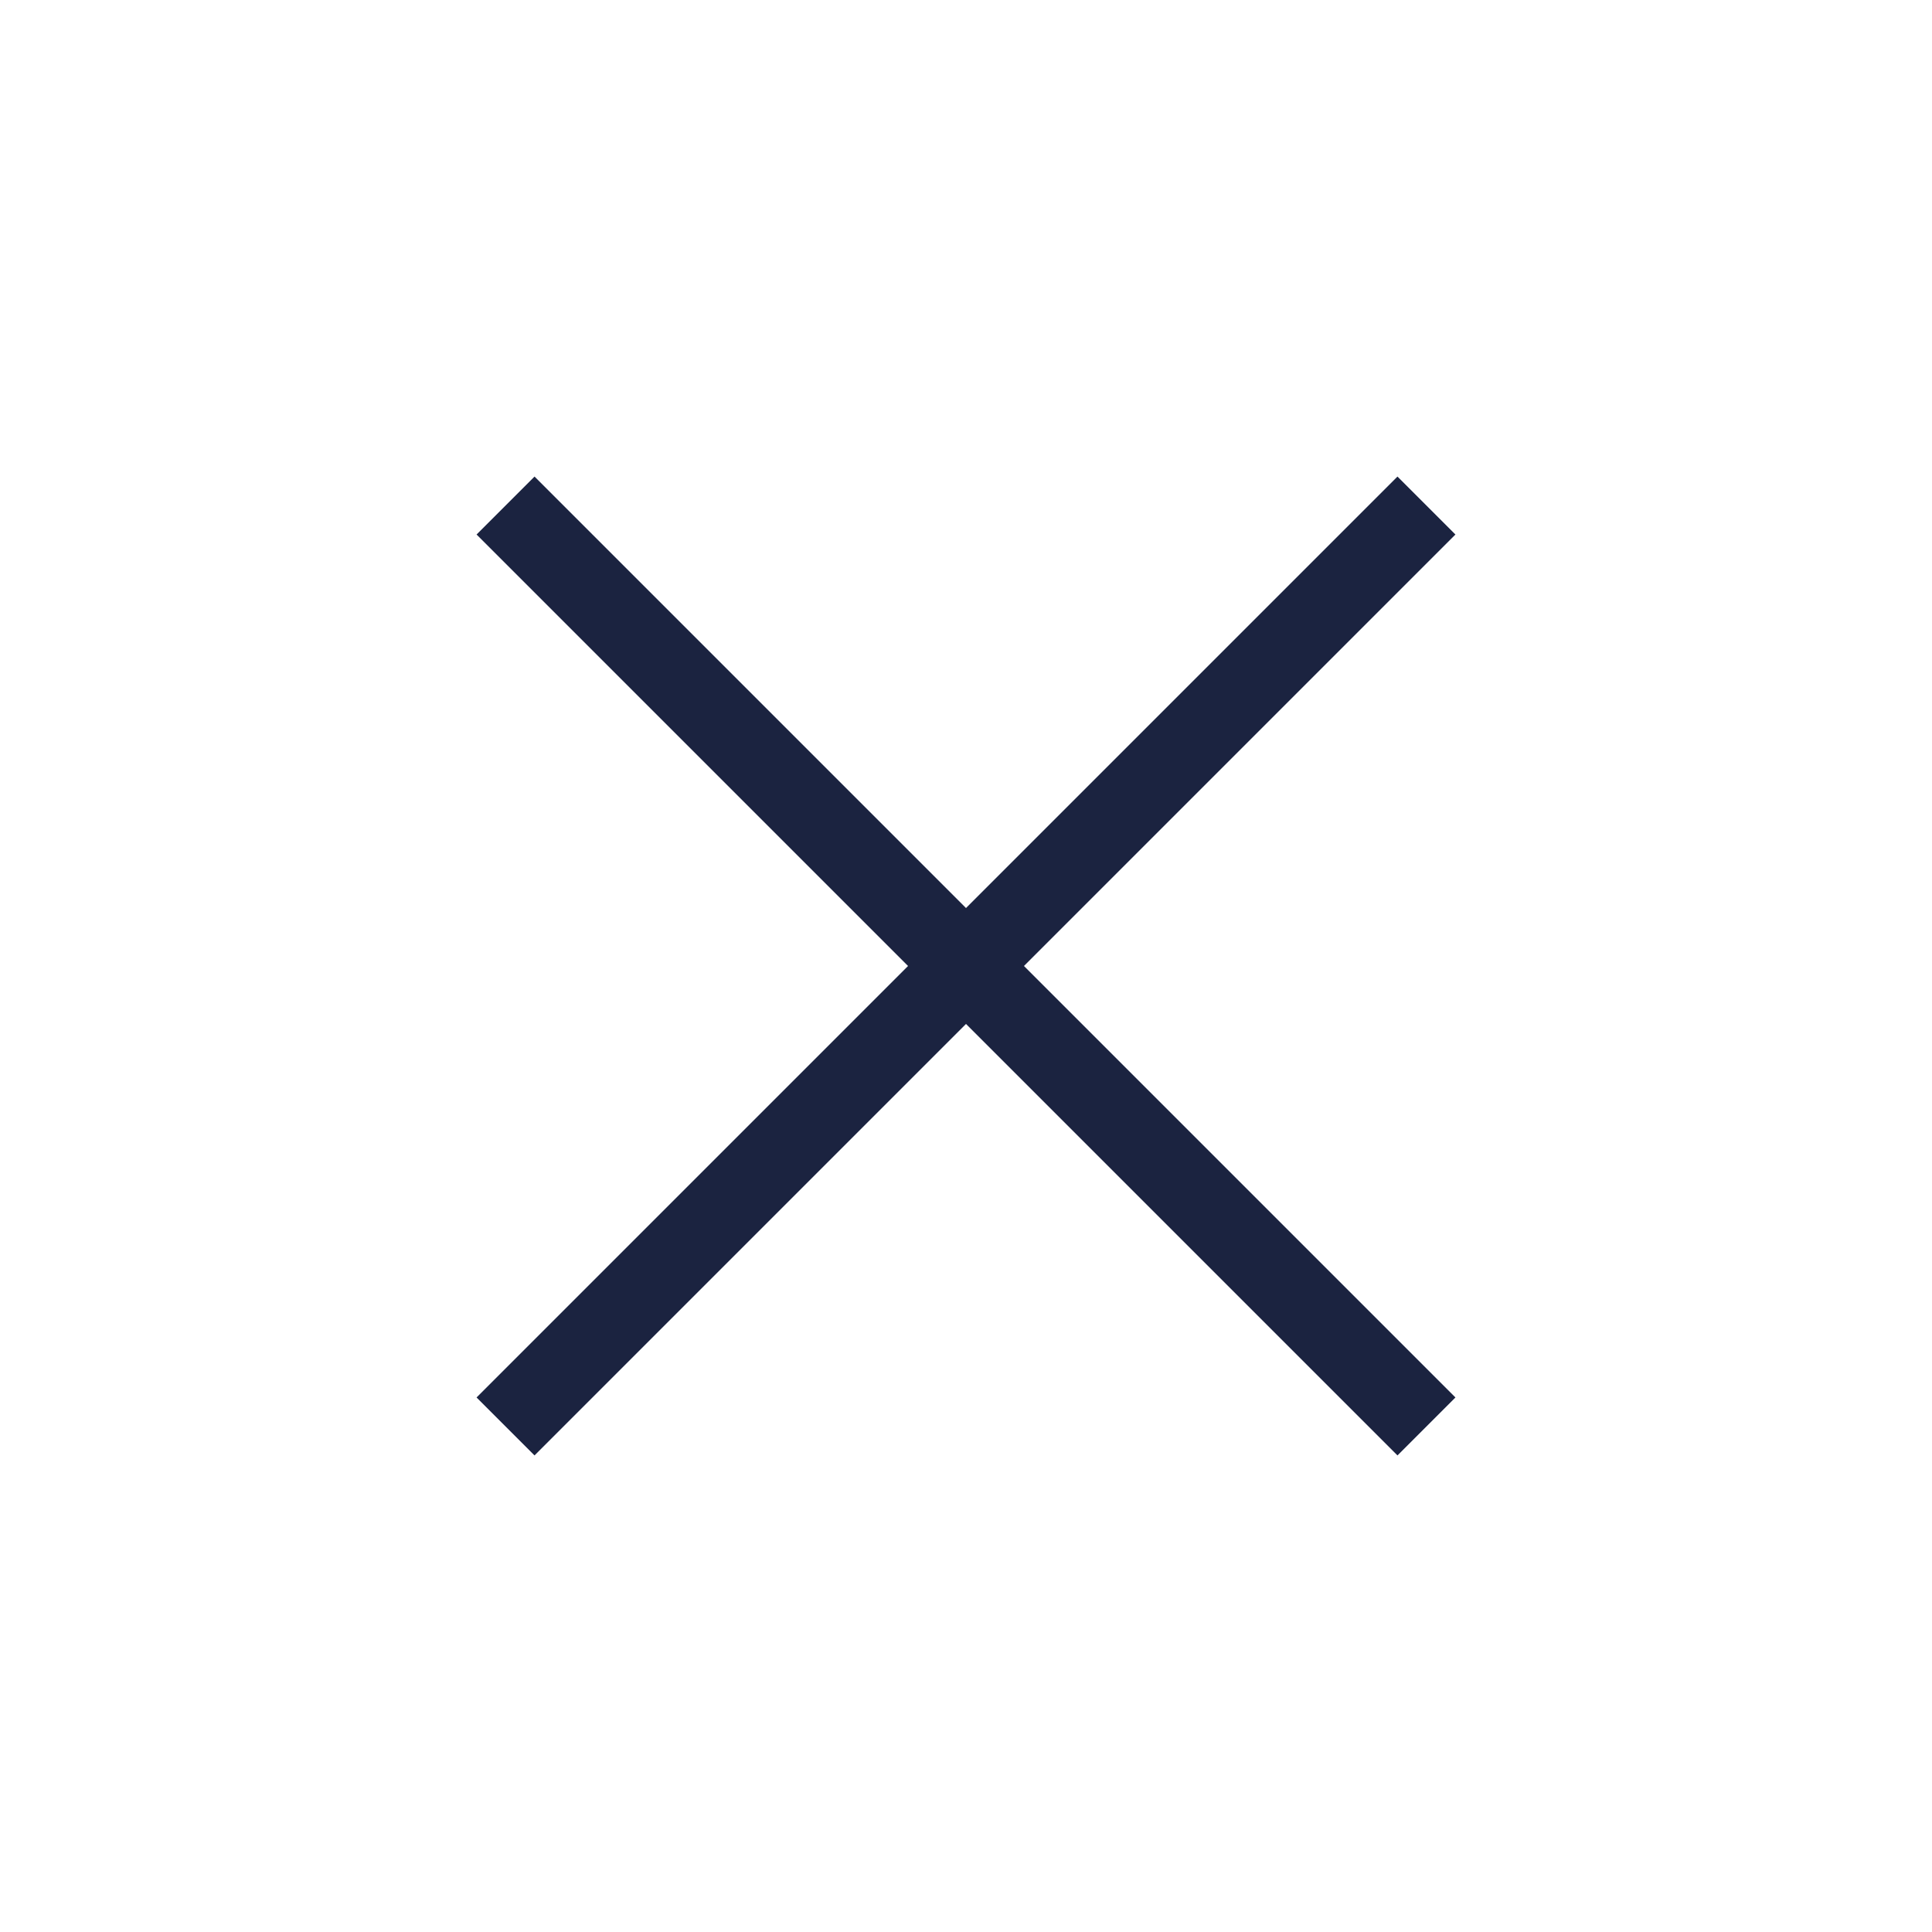 <?xml version="1.0" encoding="utf-8"?>
<!-- Generator: Adobe Illustrator 17.1.0, SVG Export Plug-In . SVG Version: 6.00 Build 0)  -->
<!DOCTYPE svg PUBLIC "-//W3C//DTD SVG 1.1//EN" "http://www.w3.org/Graphics/SVG/1.1/DTD/svg11.dtd">
<svg version="1.1" id="Layer_1" xmlns="http://www.w3.org/2000/svg" xmlns:xlink="http://www.w3.org/1999/xlink" x="0px" y="0px"
	 viewBox="0 0 30 30" enable-background="new 0 0 30 30" xml:space="preserve">
<path fill="#1B2340" d="M21.7,7.4l0.9,0.9L15.9,15l6.7,6.7l-0.9,0.9L15,15.9l-6.7,6.7l-0.9-0.9l6.7-6.7L7.4,8.3l0.9-0.9l6.7,6.7
	L21.7,7.4z"/>
</svg>
